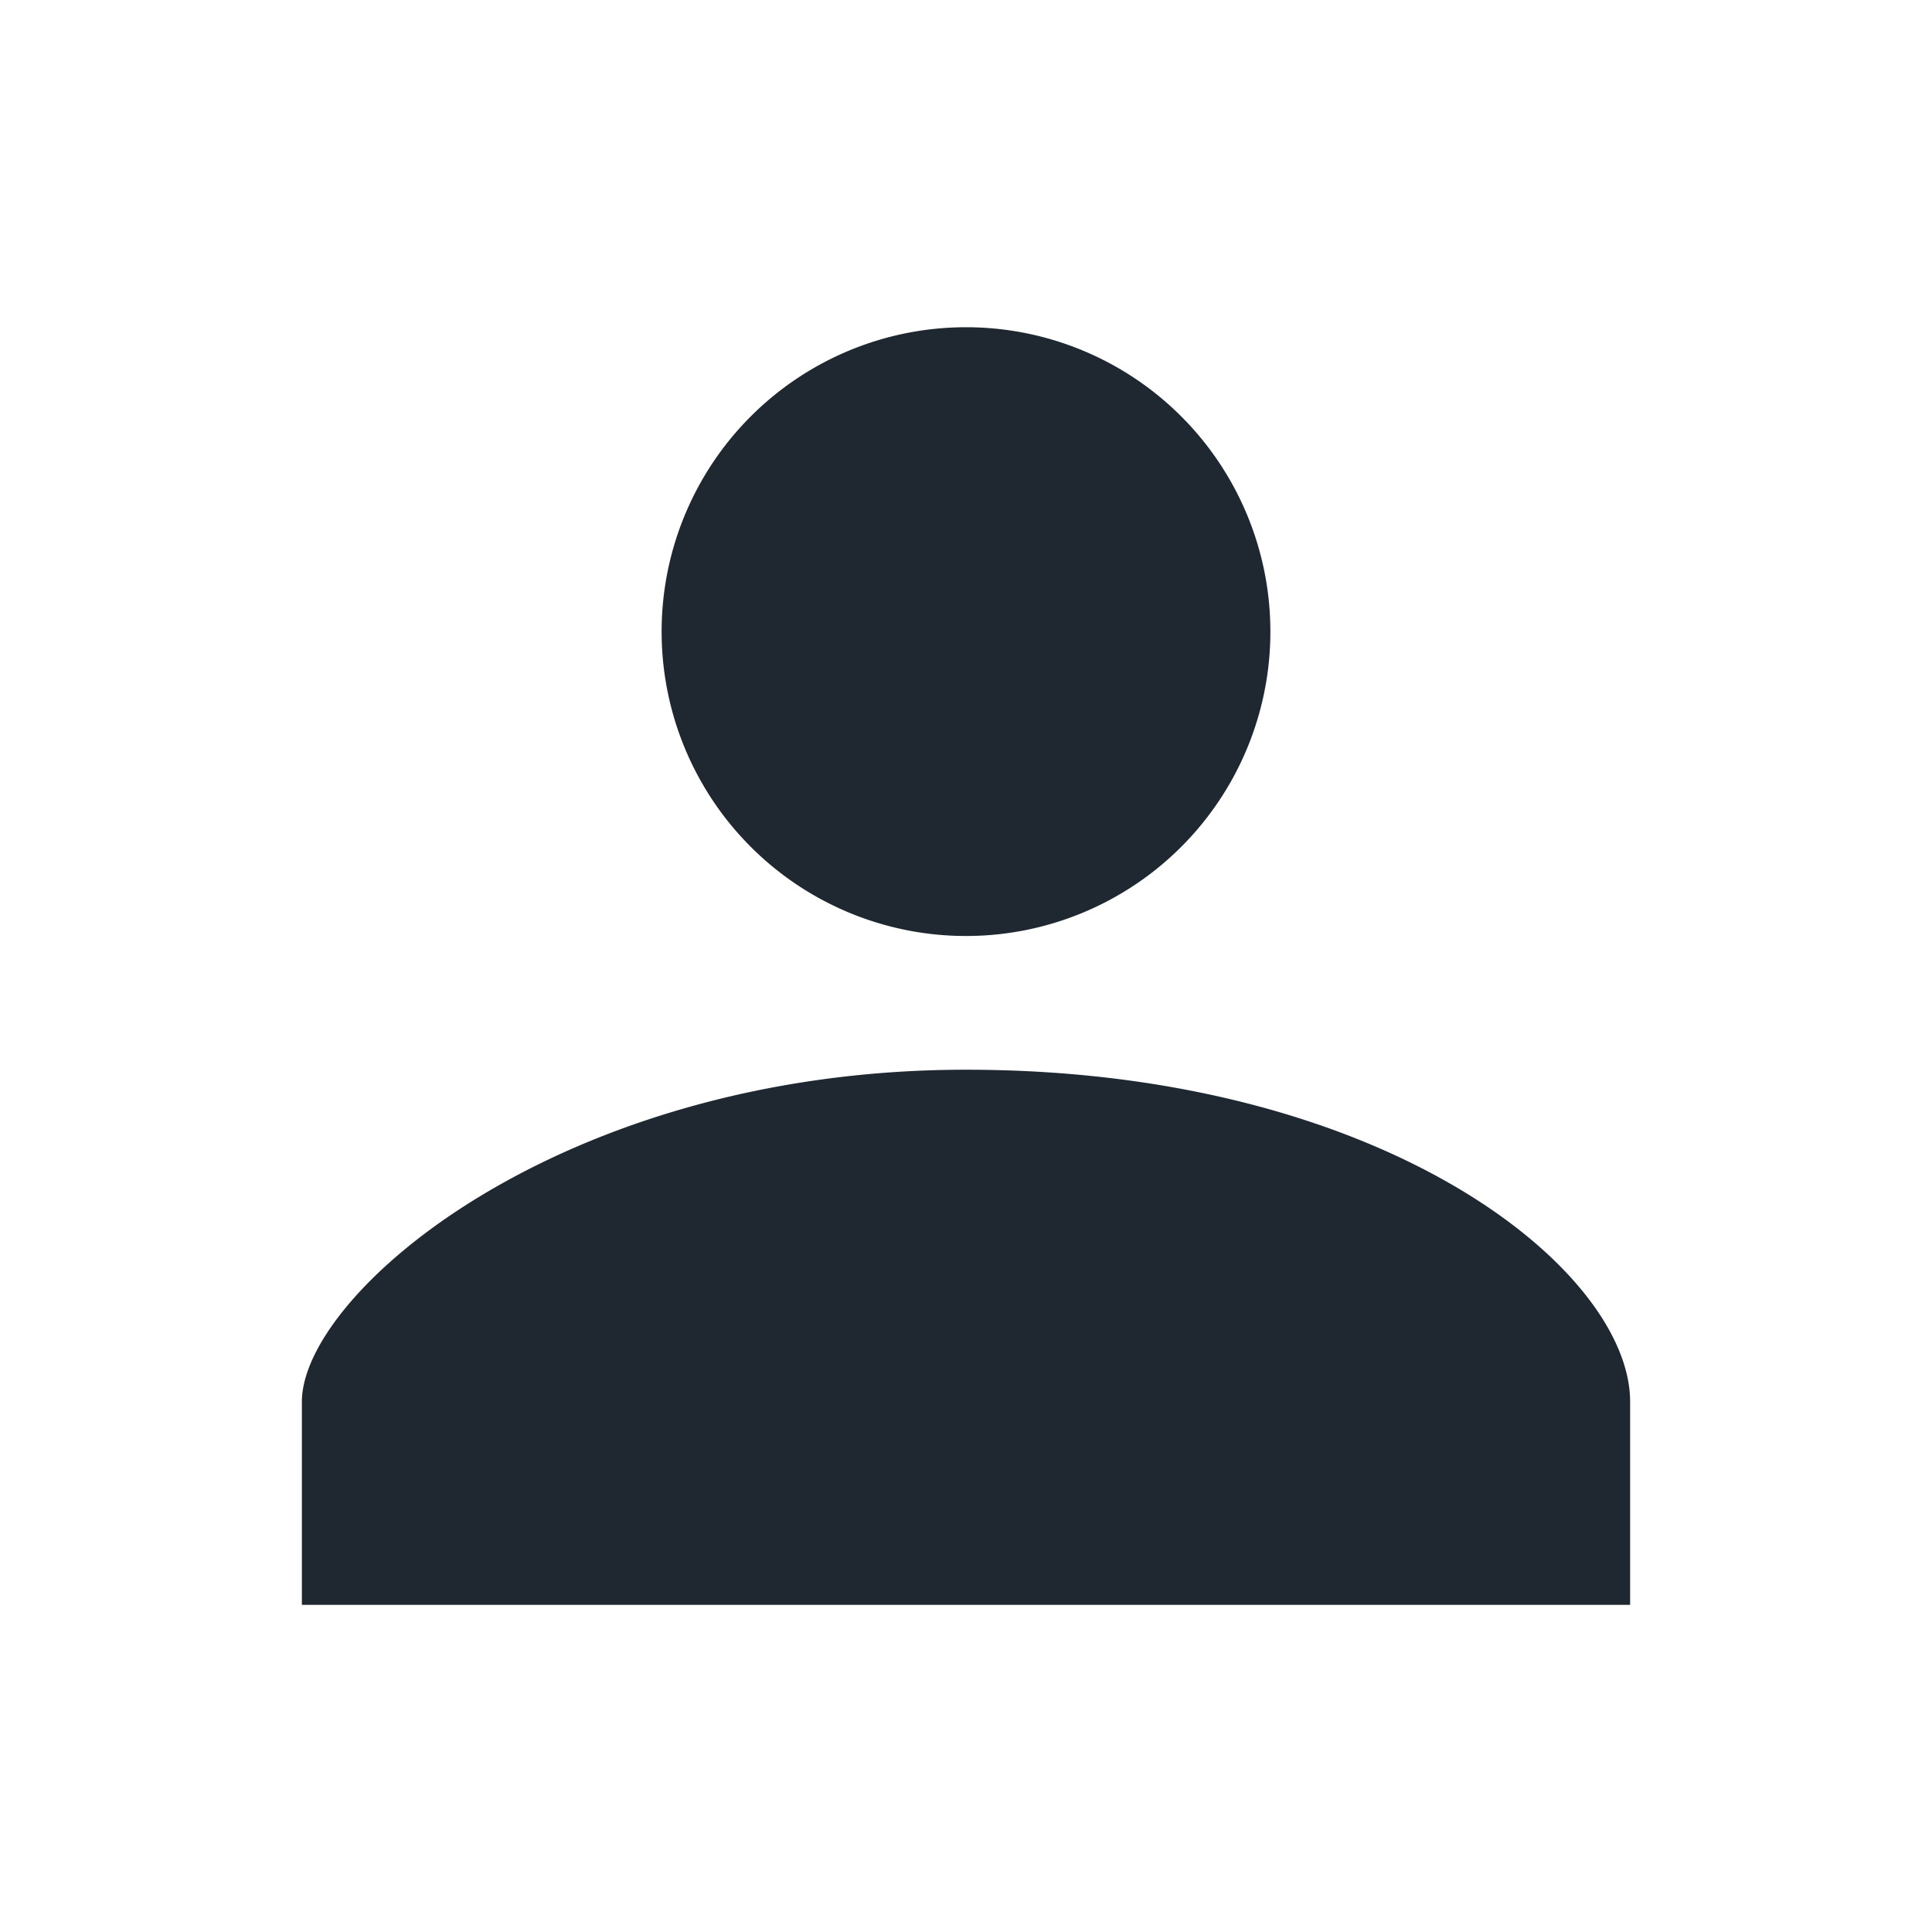 <?xml version="1.0" encoding="utf-8"?><!-- Uploaded to: SVG Repo, www.svgrepo.com, Generator: SVG Repo Mixer Tools -->
<svg fill="#1F2730" width="25px" height="25px" viewBox="0 0 32 32" xmlns="http://www.w3.org/2000/svg"><path d="M16 15.503A5.041 5.041 0 1 0 16 5.42a5.041 5.041 0 0 0 0 10.083zm0 2.215c-6.703 0-11 3.699-11 5.5v3.363h22v-3.363c0-2.178-4.068-5.5-11-5.5z"/></svg>